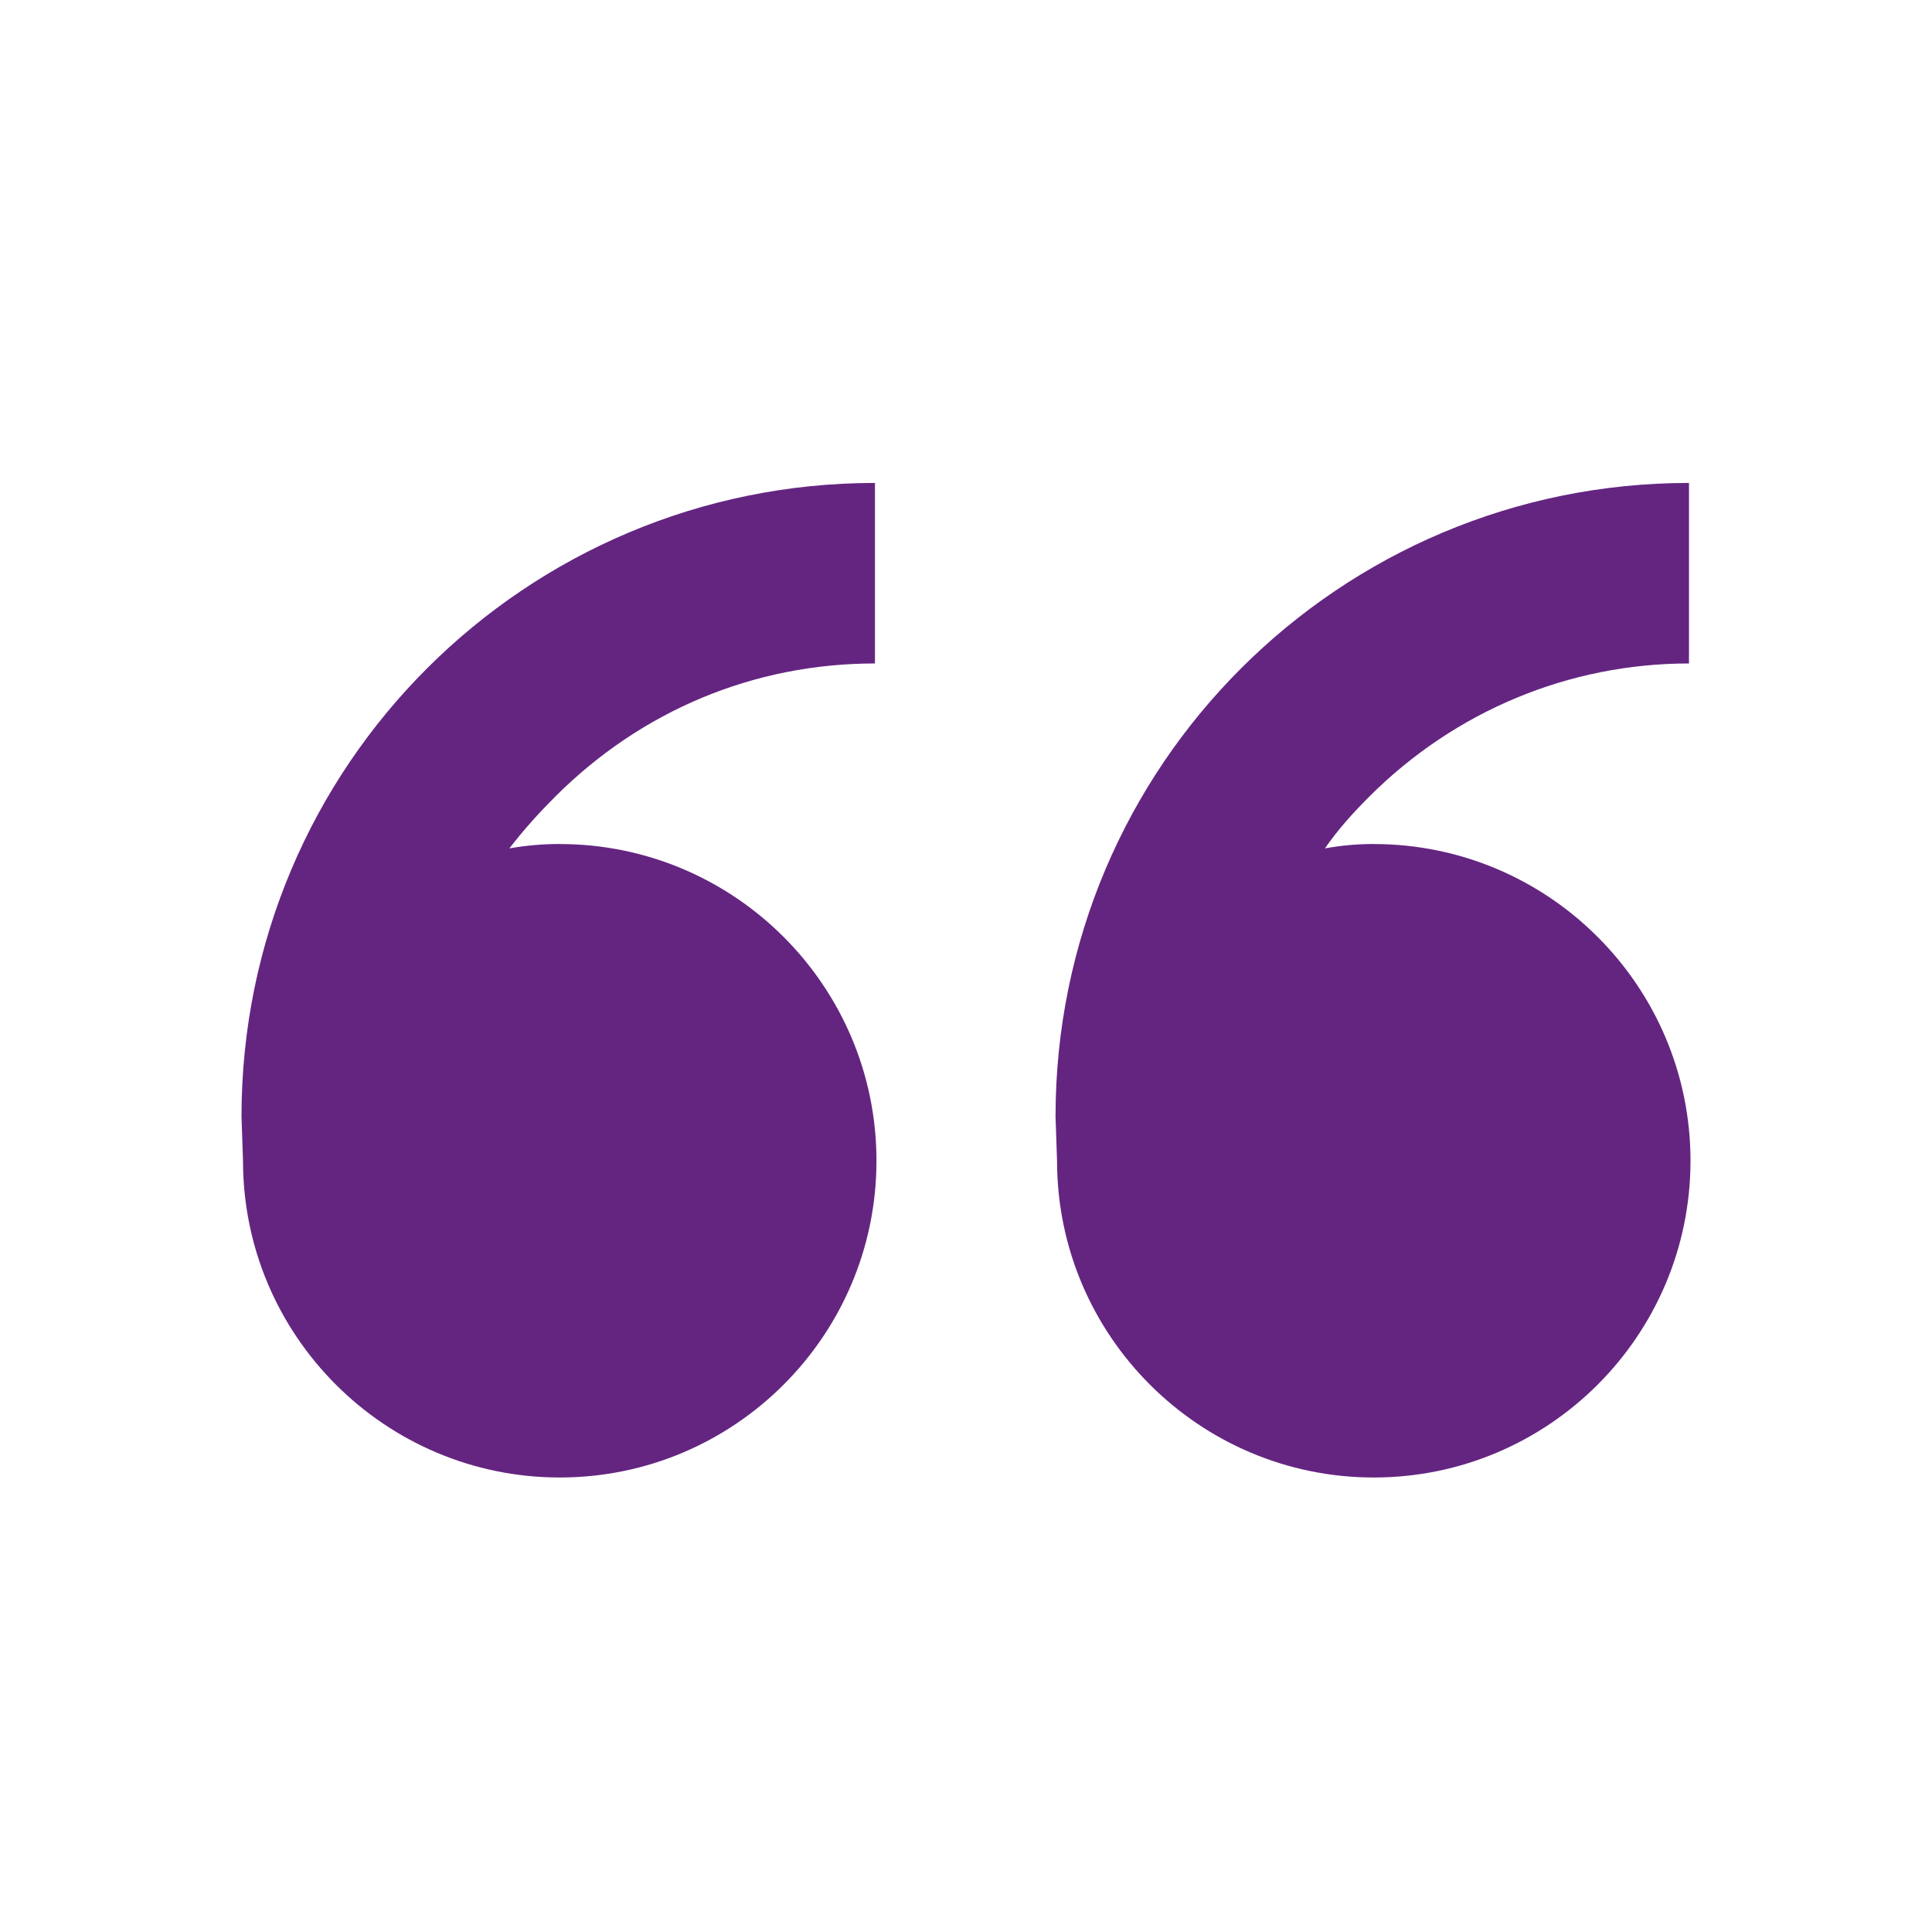 <!-- Generated by IcoMoon.io -->
<svg version="1.1" xmlns="http://www.w3.org/2000/svg" width="32" height="32" viewBox="0 0 32 32">
<title>quote-left</title>
<path fill="#642581" d="M9.271 13.98c2.892 0 5.246 2.352 5.246 5.246s-2.352 5.246-5.246 5.246c-2.892 0-5.246-2.352-5.246-5.246l-0.025-0.735c0-5.809 4.707-10.492 10.492-10.492v2.99c-2.010 0-3.873 0.784-5.295 2.205-0.271 0.271-0.514 0.539-0.76 0.858 0.271-0.049 0.564-0.073 0.834-0.073v0l0.001-0.001zM22.754 13.98c2.892 0 5.246 2.352 5.246 5.246s-2.352 5.246-5.246 5.246c-2.892 0-5.246-2.352-5.246-5.246l-0.025-0.735c0-5.809 4.707-10.492 10.492-10.492v2.99c-1.985 0-3.873 0.784-5.295 2.205-0.271 0.271-0.514 0.539-0.735 0.858 0.271-0.049 0.539-0.073 0.81-0.073v0l-0.001-0.001z"></path>
</svg>
